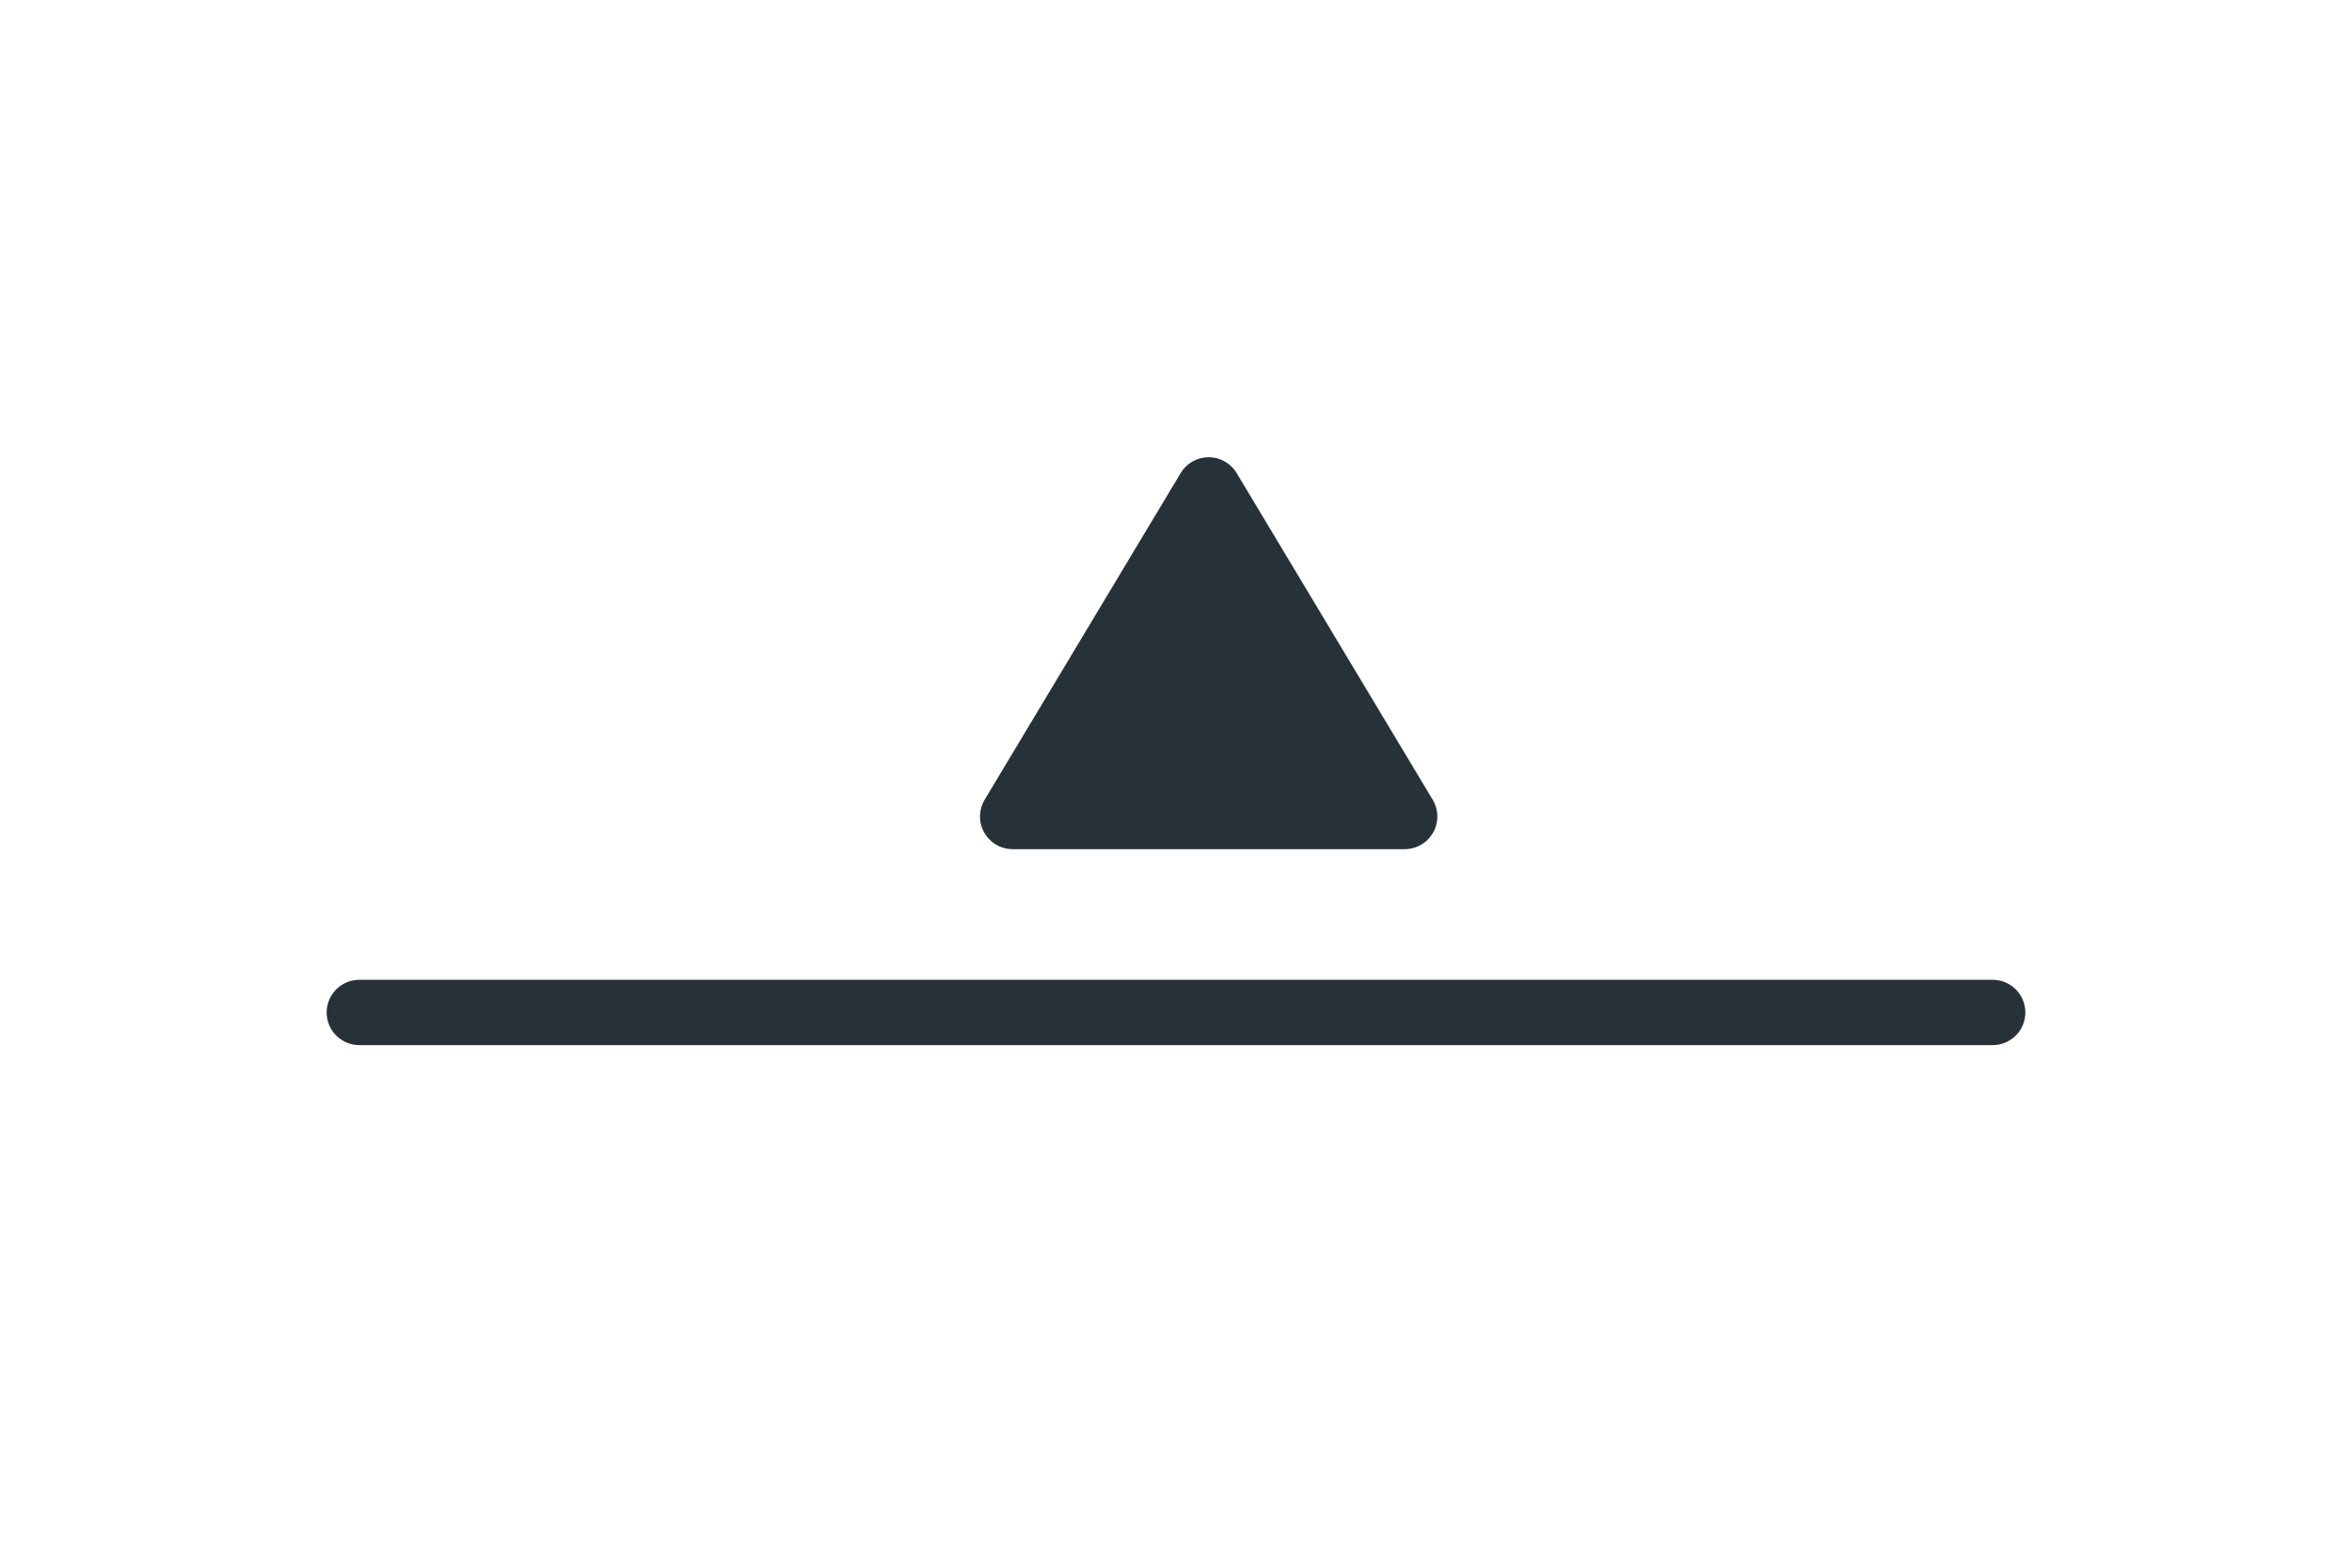 <?xml version="1.0" encoding="utf-8"?>
<svg version="1.1" id="Layer_1" xmlns="http://www.w3.org/2000/svg" xmlns:xlink="http://www.w3.org/1999/xlink" x="0px" y="0px"
	 viewBox="0 0 36 24" enable-background="new 0 0 36 24" xml:space="preserve">
<g>
 <polyline fill="#263238" stroke="#263238" stroke-linecap="round" stroke-linejoin="round" stroke-miterlimit="10" points="
		18.5,7.5 21.5,12.5 15.5,12.5 18.5,7.5 	"/>
	<g>
		<g>
 <path fill="none" stroke="#263238" stroke-linecap="round" stroke-linejoin="round" d="M22,15.5"/>
 <path fill="none" stroke="#263238" stroke-linecap="round" stroke-linejoin="round" d="M15,15.5"/>
		</g>
	</g>
	<g>
		<g>
 <line fill="none" stroke="#263238" stroke-linecap="round" stroke-linejoin="round" x1="5.5" y1="15.5" x2="30.5" y2="15.5"/>
		</g>
	</g>
</g>
</svg>
